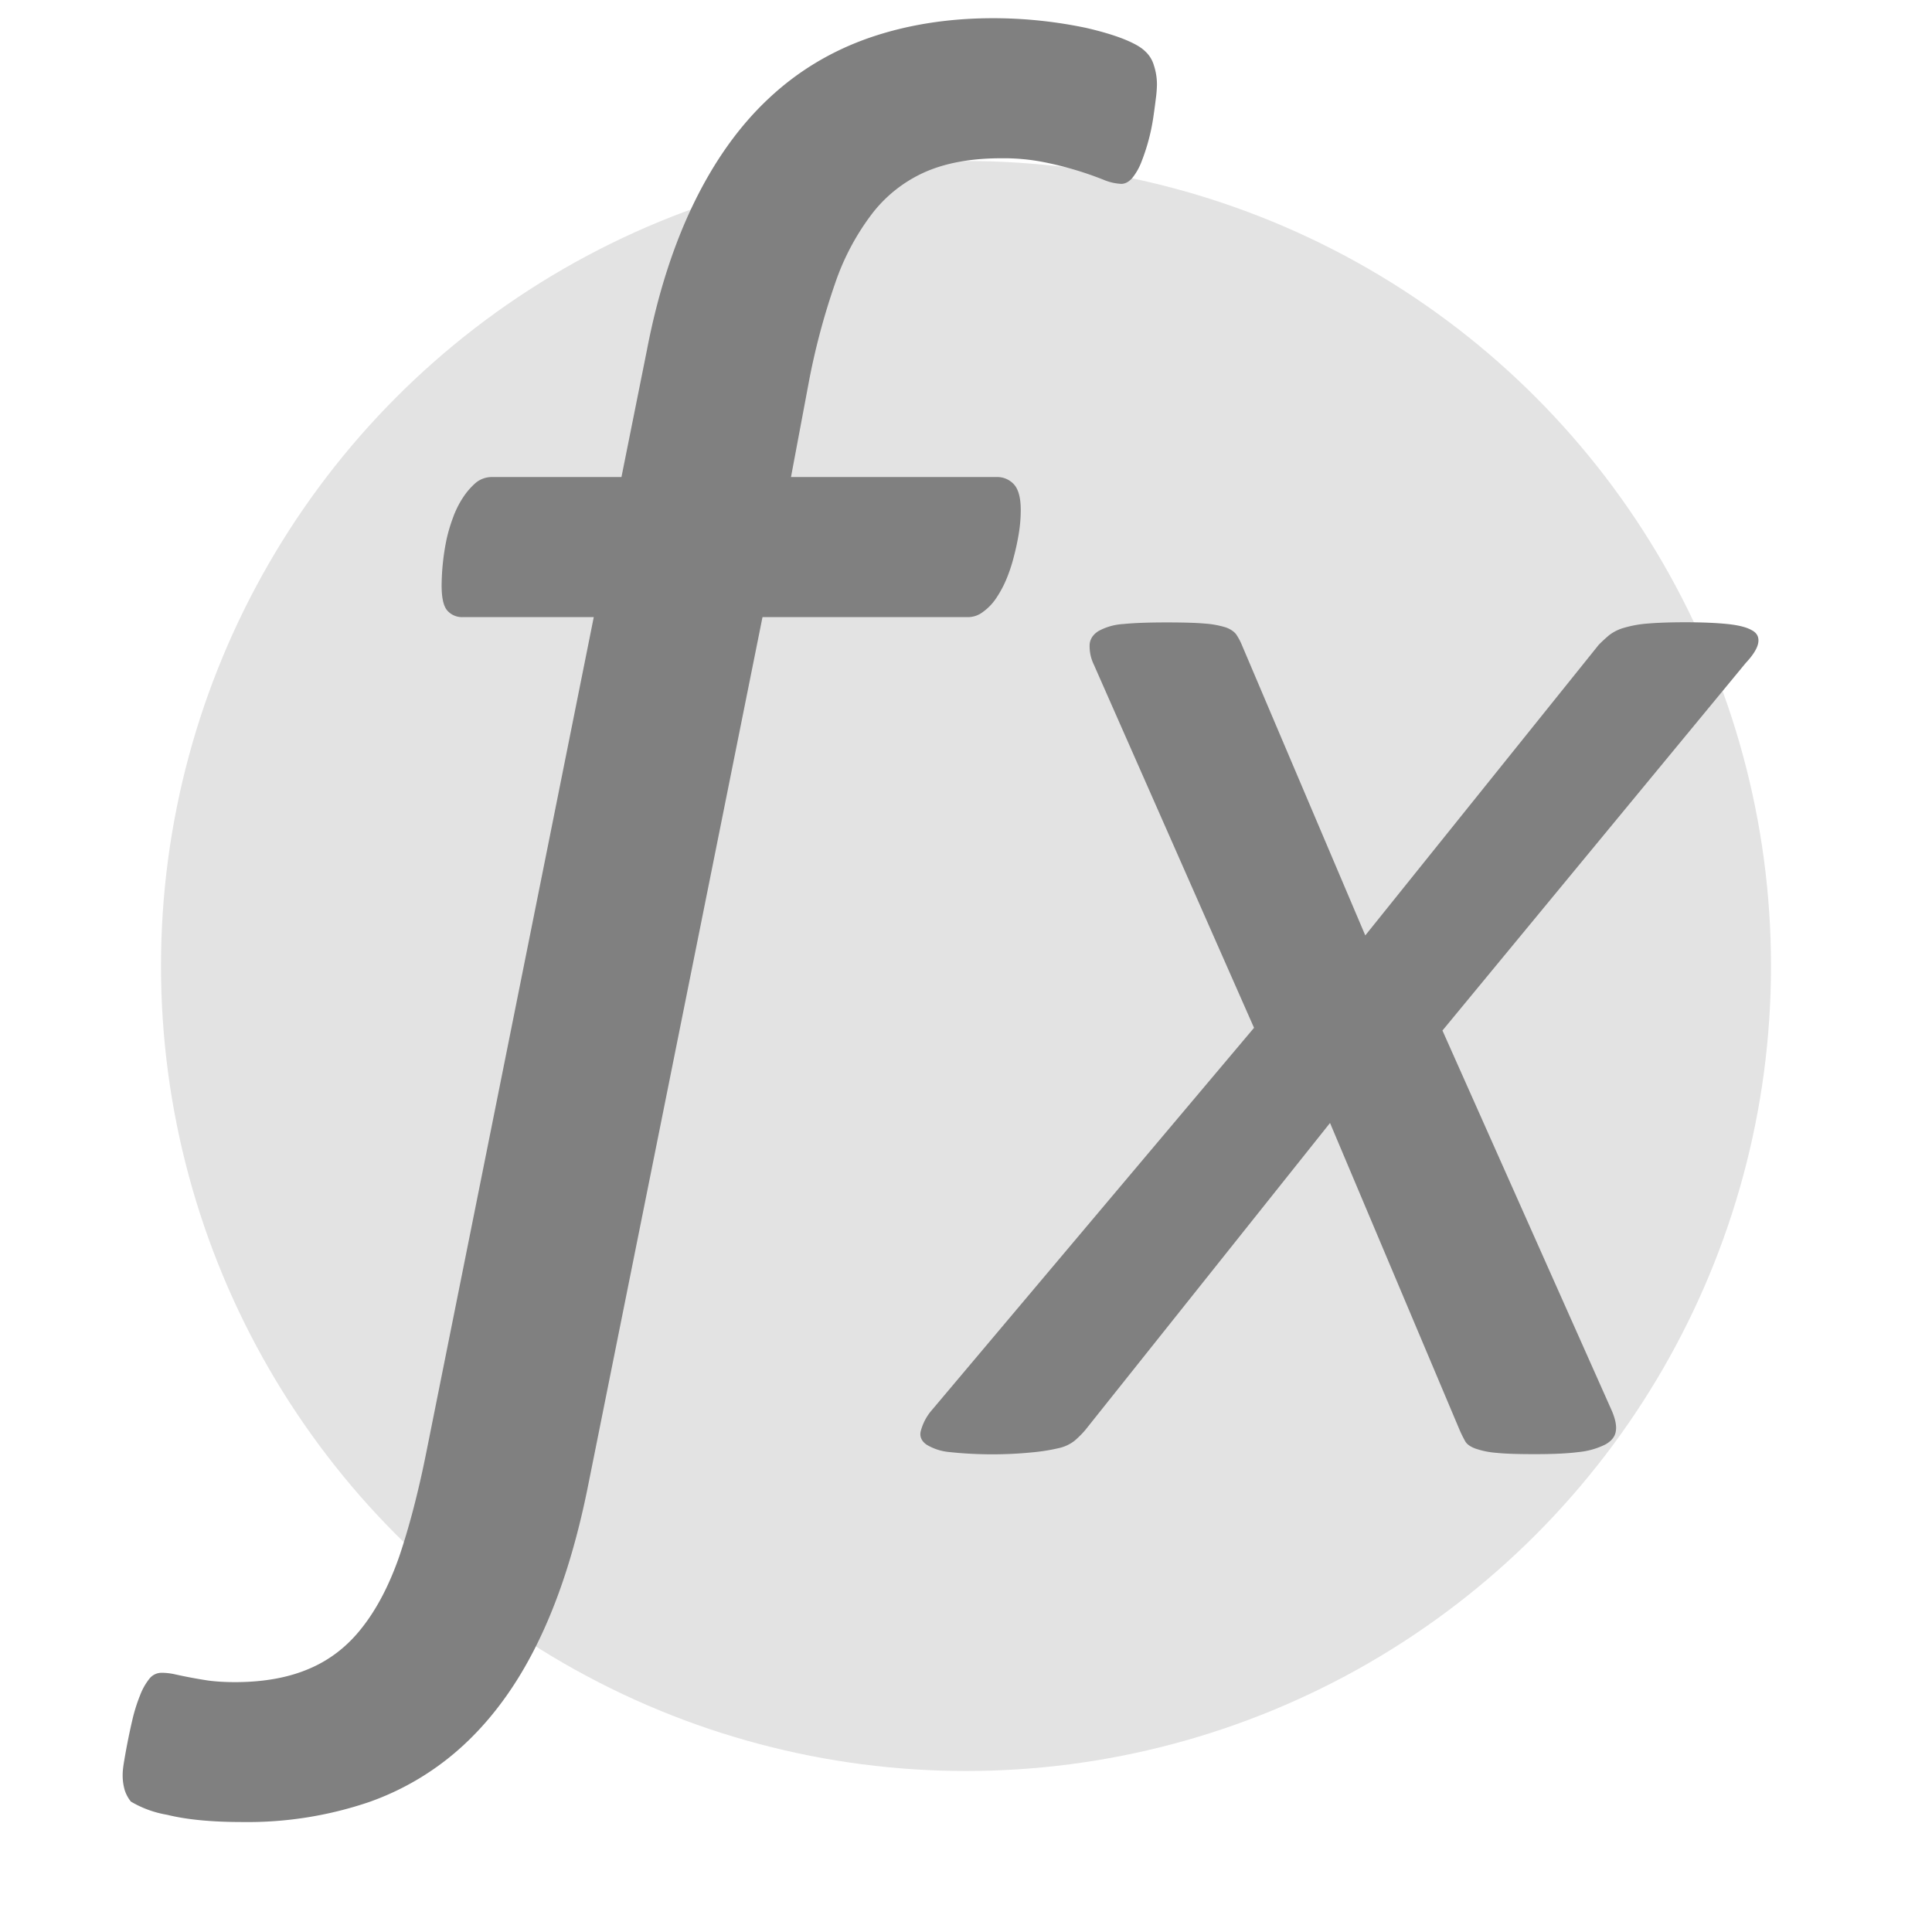 <svg xmlns="http://www.w3.org/2000/svg" width="12" height="12" viewBox="0 0 12 12">
  <title>
    TreeFieldPanelItems
  </title>
  <g fill="none" fill-rule="evenodd">
    <circle cx="6" cy="6" r="5" fill="#E3E3E3"/>
    <path fill="#808080" d="M7.18.605a4.95 4.95 0 0 1-.016.12 1.261 1.261 0 0 1-.073.277.377.377 0 0 1-.057.102c-.021.025-.045.038-.07.038a.326.326 0 0 1-.111-.026 2.12 2.12 0 0 0-.365-.108A1.296 1.296 0 0 0 6.22.983c-.182 0-.337.027-.466.082a.85.85 0 0 0-.334.258 1.52 1.52 0 0 0-.234.44 4.318 4.318 0 0 0-.166.63l-.107.57h1.275a.14.14 0 0 1 .112.048c.027.032.04.084.04.156a.889.889 0 0 1-.012.146c-.008.05-.019.1-.032.149a.985.985 0 0 1-.047.14.68.68 0 0 1-.064.117.329.329 0 0 1-.08.082.152.152 0 0 1-.088.032H4.736L3.65 9.241c-.072.356-.169.664-.292.924-.122.26-.273.476-.45.647a1.691 1.691 0 0 1-.616.381 2.345 2.345 0 0 1-.787.124c-.19 0-.346-.015-.467-.045a.657.657 0 0 1-.225-.082.225.225 0 0 1-.038-.07.33.33 0 0 1-.013-.101c0-.017.003-.046.01-.086a4.084 4.084 0 0 1 .054-.267c.012-.048.027-.094.044-.136a.377.377 0 0 1 .057-.102.096.096 0 0 1 .076-.038.38.38 0 0 1 .086.01 3.102 3.102 0 0 0 .203.038c.045.006.1.01.168.01.178 0 .332-.028.46-.083.13-.055.24-.141.33-.257.092-.117.168-.264.23-.441.06-.178.117-.392.167-.642l1.041-5.192h-.812a.122.122 0 0 1-.098-.041c-.024-.028-.035-.08-.035-.156a1.465 1.465 0 0 1 .028-.273c.01-.05.025-.1.042-.146a.593.593 0 0 1 .063-.127.437.437 0 0 1 .08-.092.157.157 0 0 1 .104-.035h.8l.159-.793c.067-.347.165-.65.292-.911.127-.26.28-.475.46-.644.18-.17.387-.295.622-.378.235-.082.494-.124.777-.124a2.821 2.821 0 0 1 .575.06c.087.02.163.042.228.067.066.026.111.051.137.076a.19.19 0 0 1 .057.09.379.379 0 0 1 .019.12.757.757 0 0 1-.006.08zM8.959 6.4l1.053 2.364c.021.05.03.092.024.126-.005.034-.028.062-.067.083a.474.474 0 0 1-.164.046c-.07.009-.16.013-.271.013-.1 0-.18-.002-.237-.008a.517.517 0 0 1-.134-.027c-.032-.012-.054-.028-.064-.048a.794.794 0 0 1-.033-.067l-.805-1.907-1.52 1.907a.594.594 0 0 1-.067.067.245.245 0 0 1-.1.046c-.043.01-.097.02-.164.026a2.526 2.526 0 0 1-.513-.002.331.331 0 0 1-.142-.046c-.03-.021-.043-.048-.037-.08a.326.326 0 0 1 .061-.124l2.01-2.385-.995-2.256a.262.262 0 0 1-.026-.126c.003-.034.022-.062.056-.083a.364.364 0 0 1 .153-.043c.068-.007.158-.01.269-.01.1 0 .179.002.236.007a.579.579 0 0 1 .132.024c.03.011.051.026.064.043a.36.36 0 0 1 .035.065L8.48 5.81l1.45-1.805a.966.966 0 0 1 .065-.06.27.27 0 0 1 .09-.045.707.707 0 0 1 .149-.027c.059-.005.137-.008.233-.008.108 0 .195.004.263.011.068.007.119.02.15.038.033.017.046.043.041.077-.005.034-.031.077-.078.127L8.96 6.4z"/>
  </g>
</svg>
